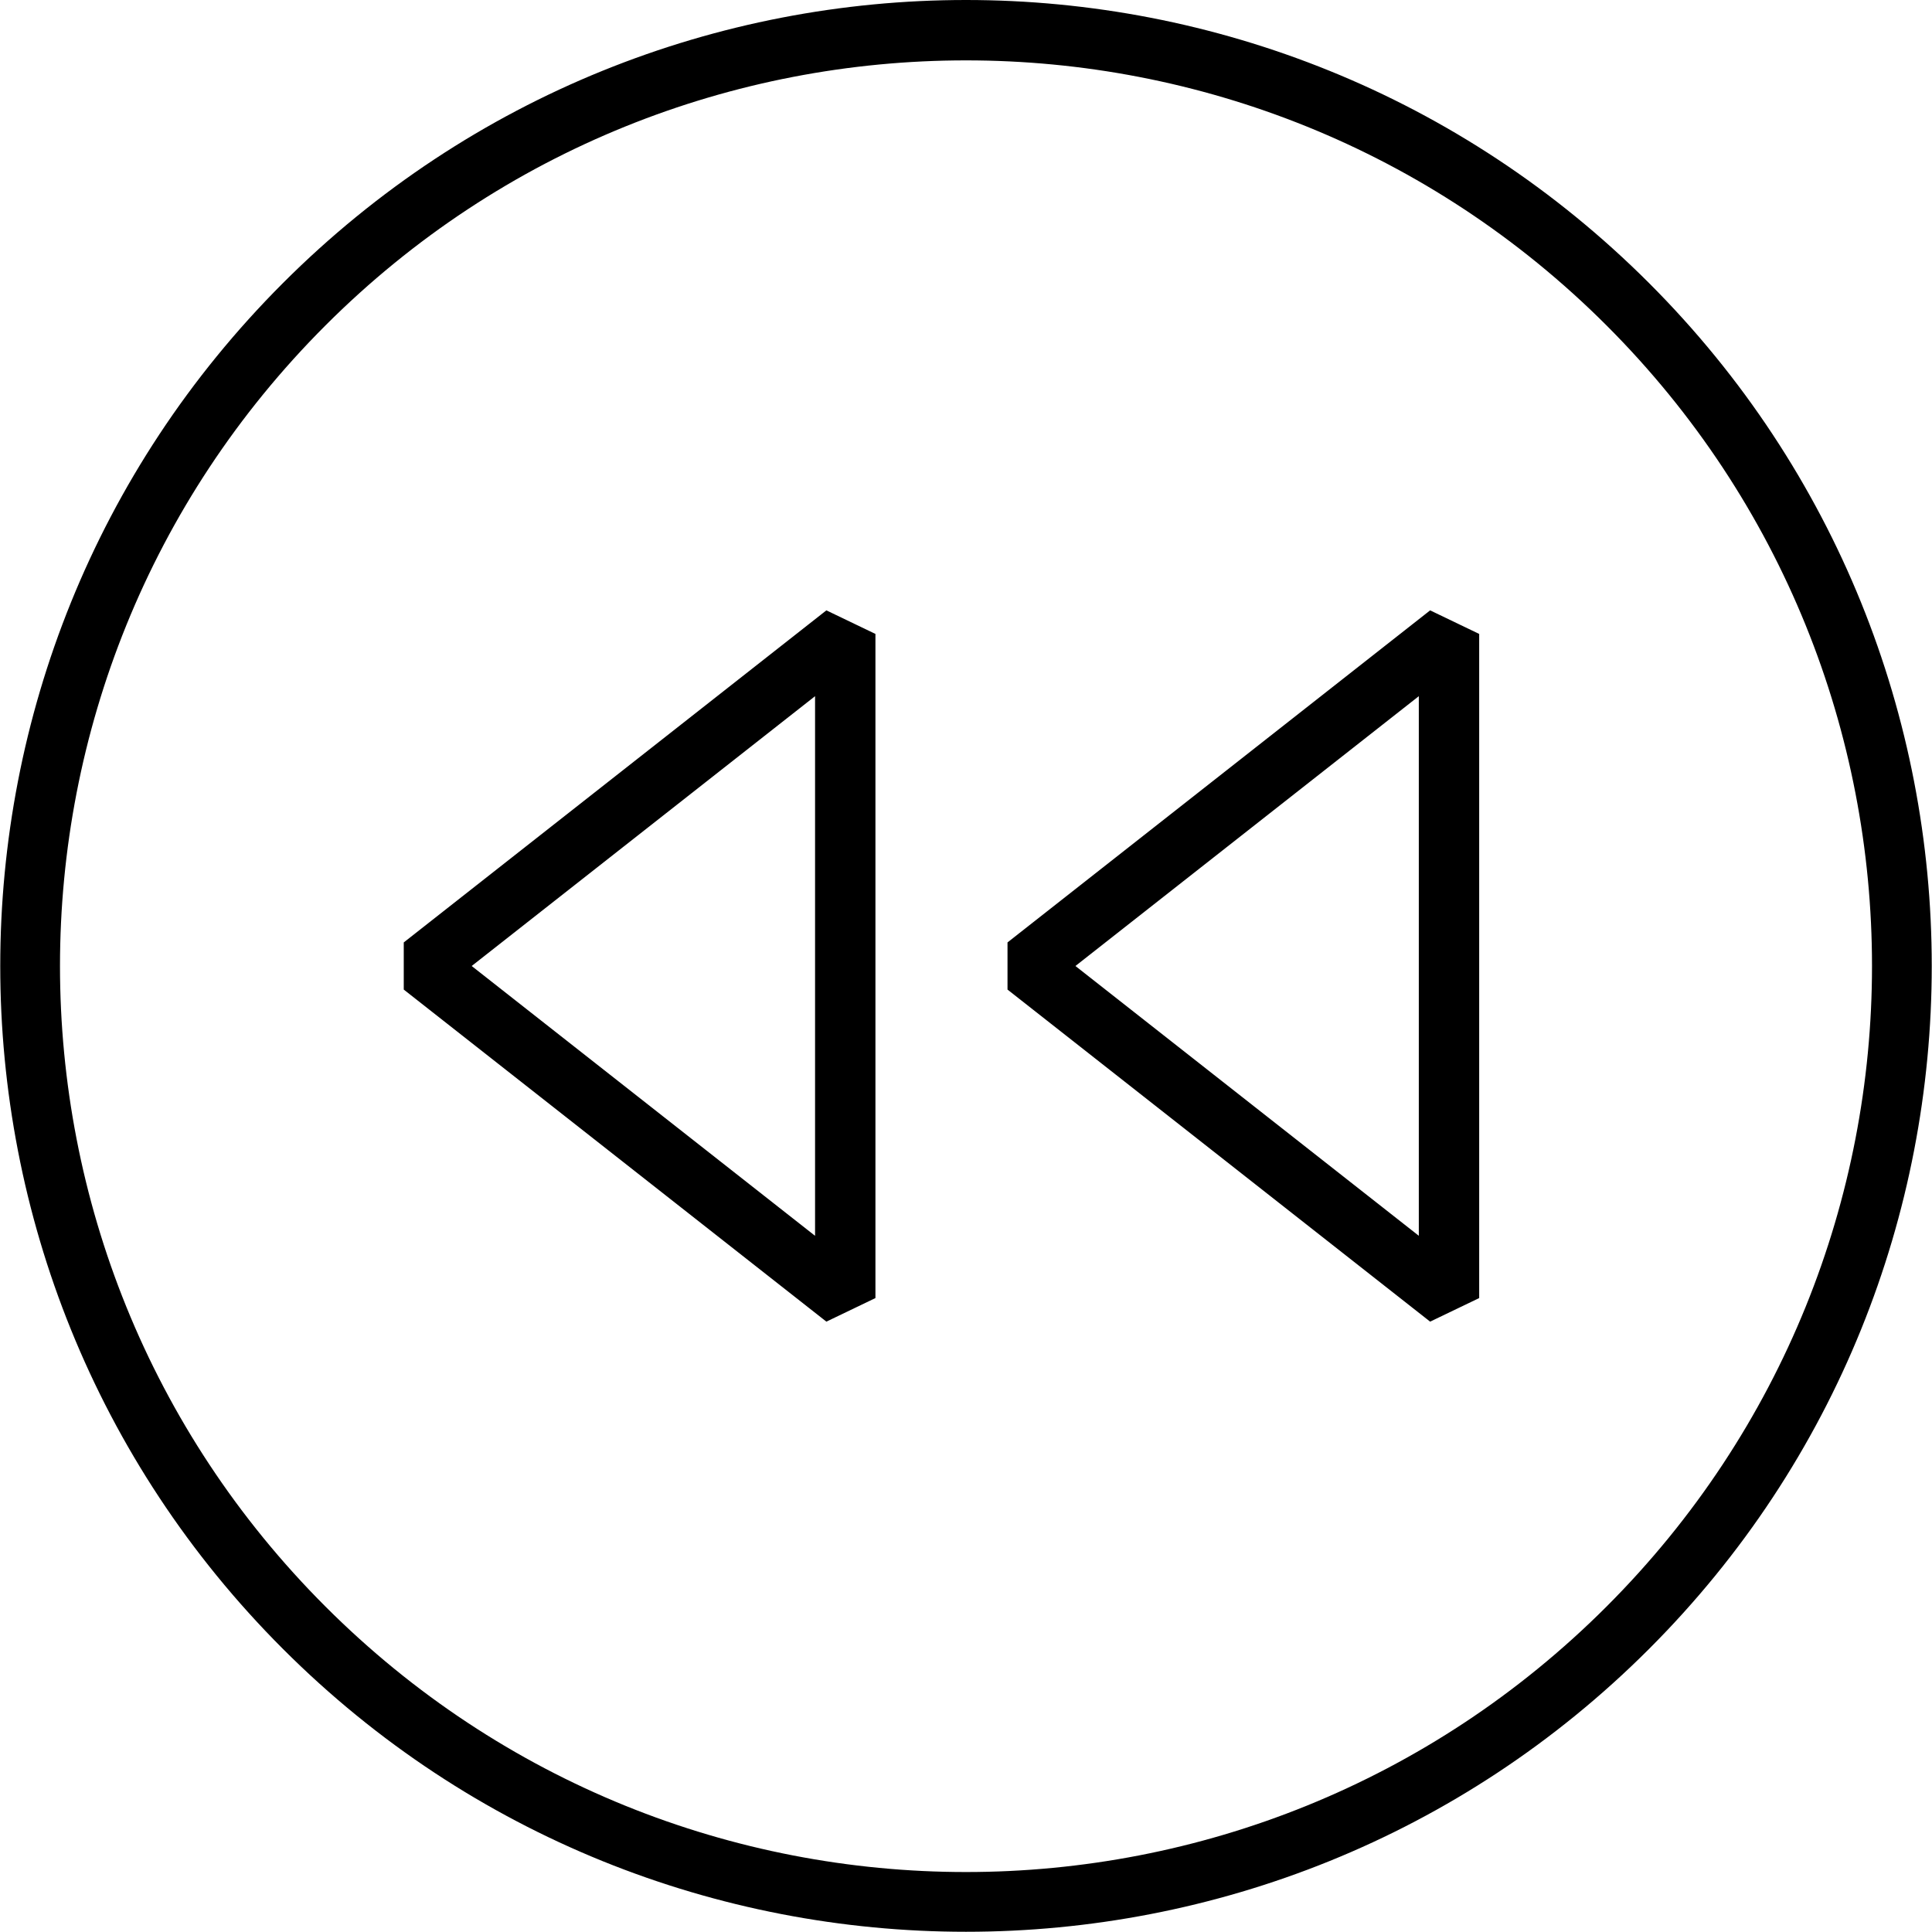 <?xml version="1.0" encoding="UTF-8" standalone="no"?>
<!-- Created with Inkscape (http://www.inkscape.org/) -->

<svg
   xmlns:dc="http://purl.org/dc/elements/1.1/"
   xmlns:cc="http://creativecommons.org/ns#"
   xmlns:rdf="http://www.w3.org/1999/02/22-rdf-syntax-ns#"
   xmlns:svg="http://www.w3.org/2000/svg"
   xmlns="http://www.w3.org/2000/svg"
   version="1.1"
   width="64"
   height="64"
   viewBox="0 0 64 64"
   id="Layer_1"
   xml:space="preserve"><defs
     id="defs13" /><path
     d="M 32,0 C 23.809,2.7674251e-6 15.619,3.13 9.375,9.375 c -12.489,12.488 -12.489,32.763 0,45.25 12.487,12.49 32.762,12.49 45.25,0 12.489,-12.488 12.489,-32.763 0,-45.25 C 48.38,3.13 40.191,-2.7674251e-6 32,0 z m 0,2 c 7.675,2.8e-6 15.356,2.918 21.219,8.781 11.725,11.723 11.725,30.714 0,42.438 -11.724,11.726 -30.715,11.726 -42.438,0 -11.725,-11.723 -11.725,-30.714 0,-42.438 C 16.643,4.918 24.325,2 32,2 z m -4.625,18.219 -14,11 0,1.562 14,11 L 29,43 29,21 27.375,20.219 z m 20,0 -14,11 0,1.562 14,11 L 49,43 49,21 47.375,20.219 z M 27,23.062 27,40.938 15.625,32 27,23.062 z m 20,0 0,17.875 L 35.625,32 47,23.062 z"
     id="polygon5"
     style="font-size:medium;font-style:normal;font-variant:normal;font-weight:normal;font-stretch:normal;text-indent:0;text-align:start;text-decoration:none;line-height:normal;letter-spacing:normal;word-spacing:normal;text-transform:none;direction:ltr;block-progression:tb;writing-mode:lr-tb;text-anchor:start;baseline-shift:baseline;color:#000000;fill:#000000;fill-opacity:1;stroke:none;stroke-width:2;marker:none;visibility:visible;display:inline;overflow:visible;enable-background:accumulate;font-family:Sans;-inkscape-font-specification:Sans" /></svg>